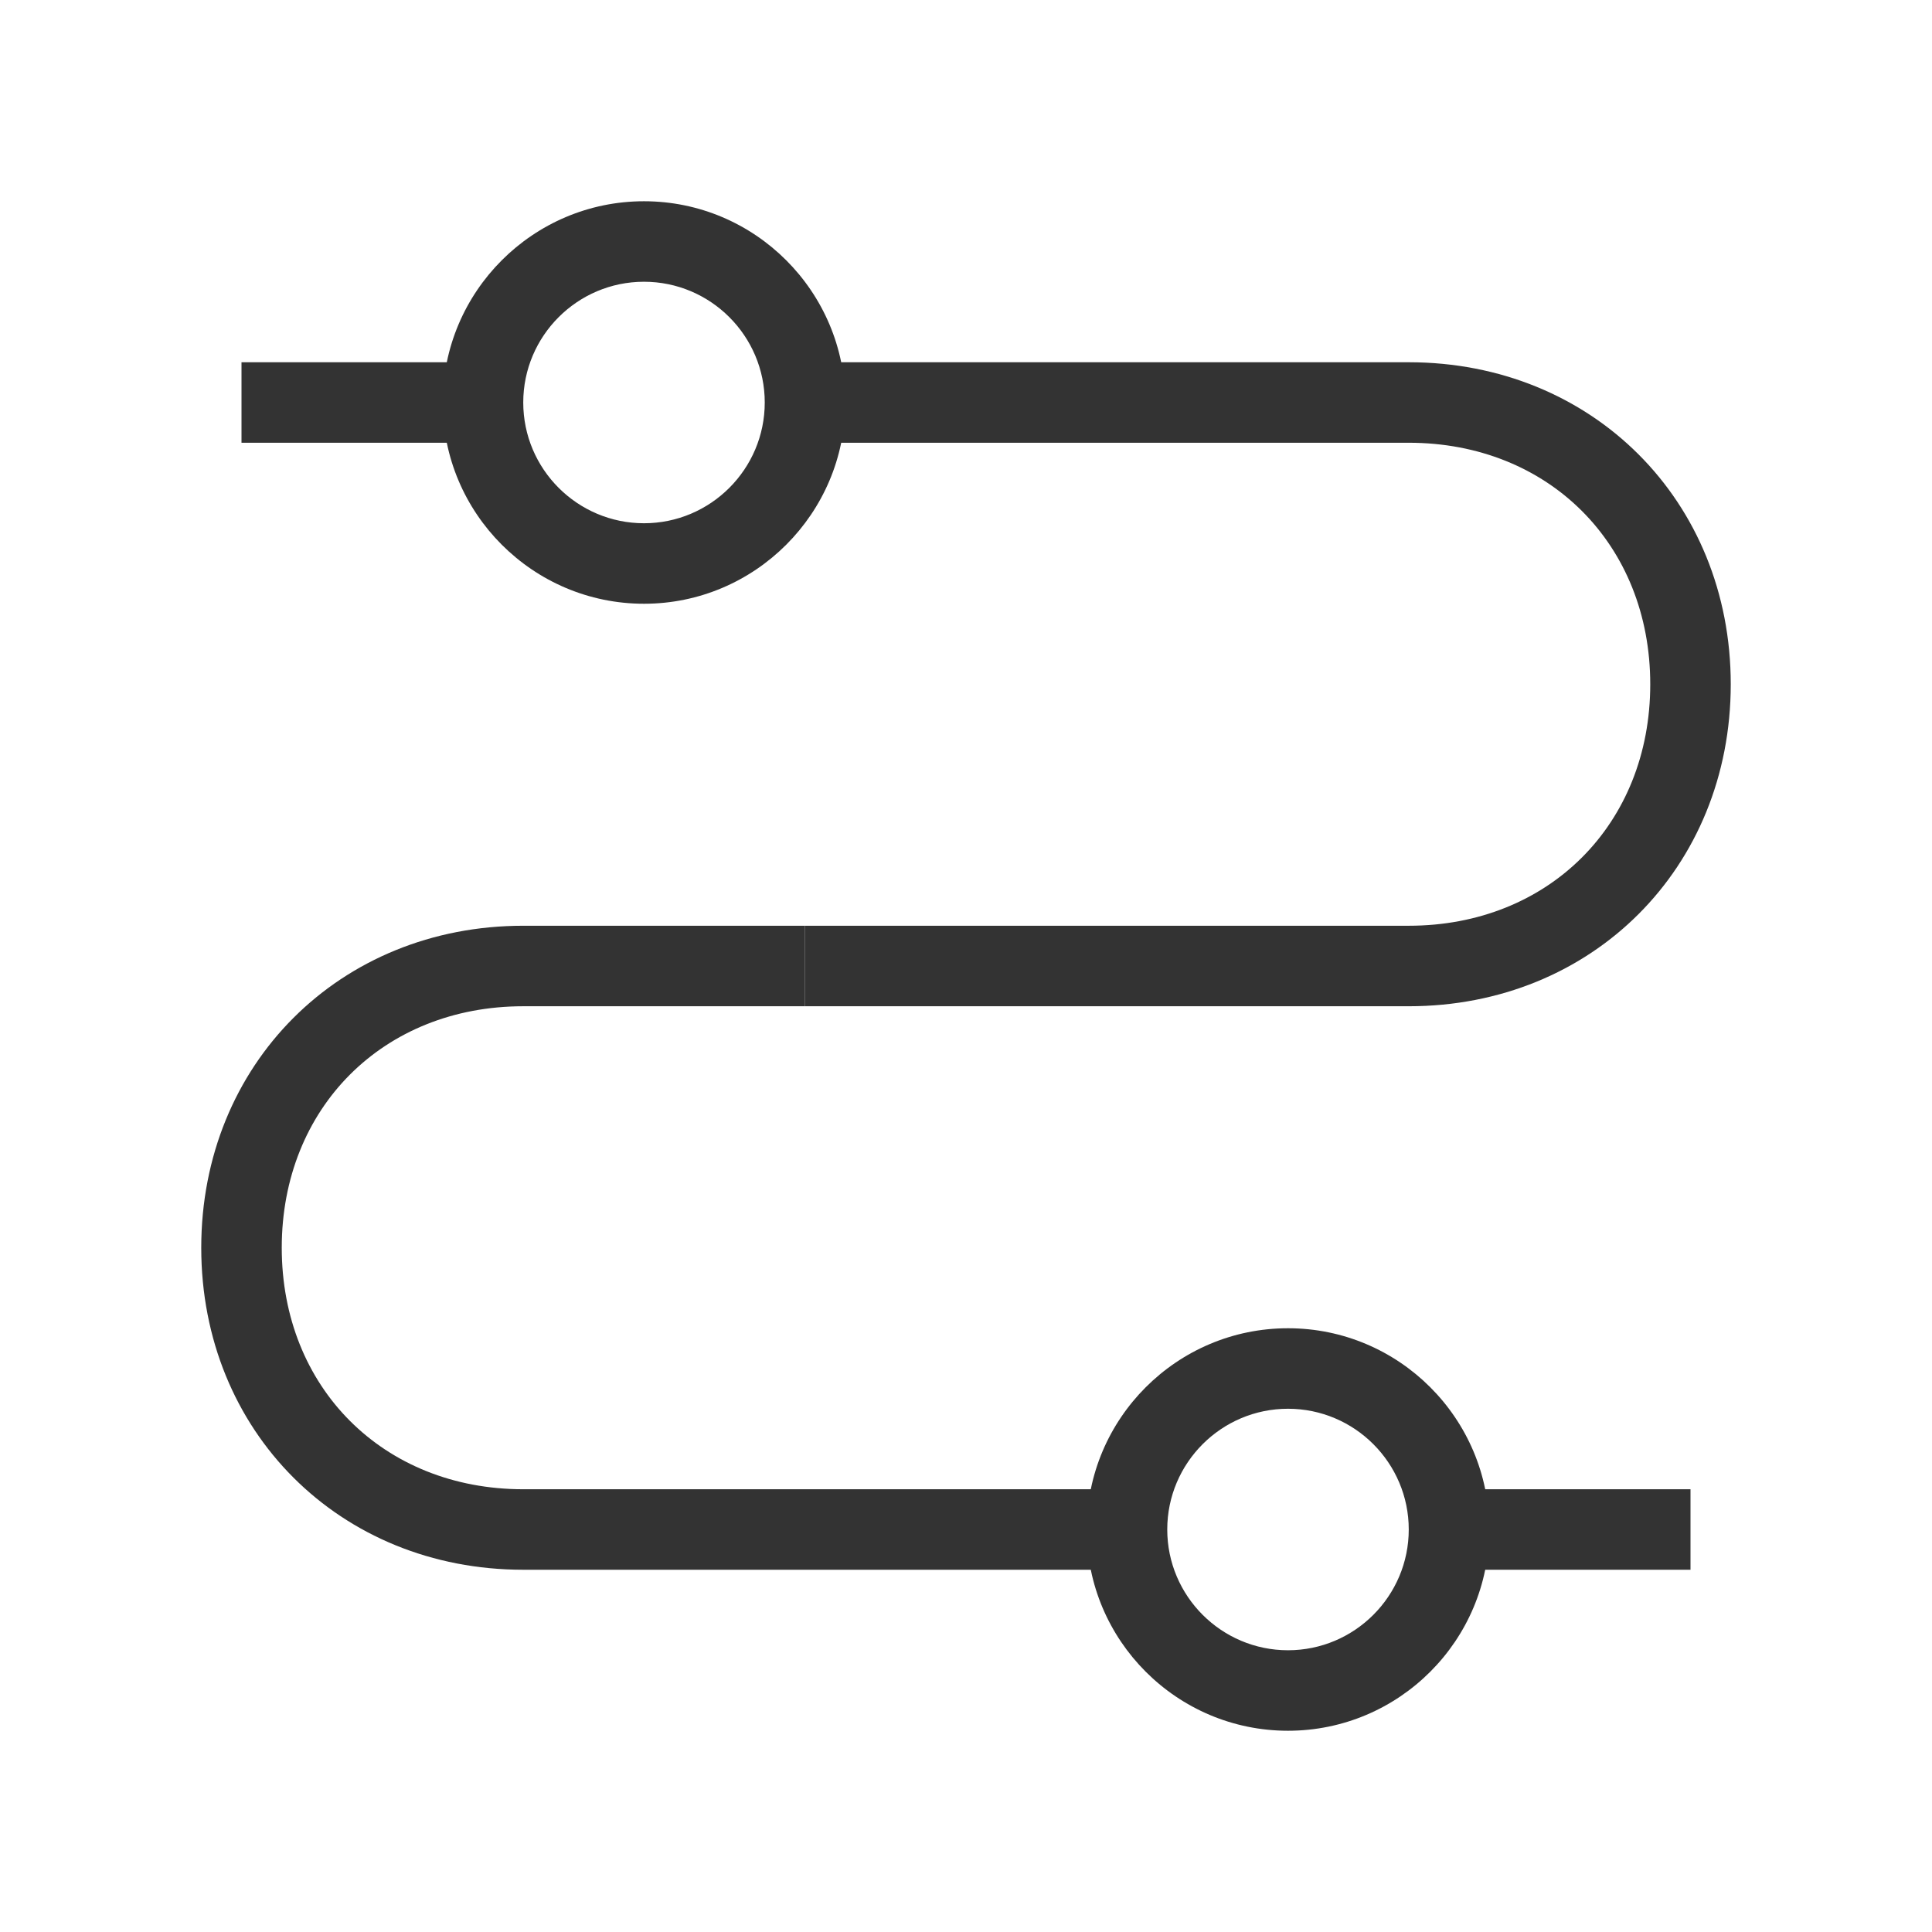 <?xml version="1.0" encoding="iso-8859-1"?>
<svg version="1.1" id="&#x56FE;&#x5C42;_1" xmlns="http://www.w3.org/2000/svg" xmlns:xlink="http://www.w3.org/1999/xlink" x="0px"
	 y="0px" viewBox="0 0 24 24" style="enable-background:new 0 0 24 24;" xml:space="preserve">
<path style="fill:#333333;" d="M8,7.5C6.622,7.5,5.5,6.378,5.5,5S6.622,2.5,8,2.5s2.5,1.122,2.5,2.5S9.378,7.5,8,7.5z M8,3.5
	C7.173,3.5,6.5,4.173,6.5,5S7.173,6.5,8,6.5S9.5,5.827,9.5,5S8.827,3.5,8,3.5z"/>
<path style="fill:#333333;" d="M14,19.5H6.5c-2.28,0-4-1.72-4-4s1.72-4,4-4H10v1H6.5c-1.738,0-3,1.262-3,3s1.262,3,3,3H14V19.5z"/>
<path style="fill:#333333;" d="M17.5,12.5H10v-1h7.5c1.738,0,3-1.262,3-3s-1.262-3-3-3H10v-1h7.5c2.28,0,4,1.72,4,4
	S19.78,12.5,17.5,12.5z"/>
<rect x="3" y="4.5" style="fill:#333333;" width="3" height="1"/>
<rect x="18" y="18.5" style="fill:#333333;" width="3" height="1"/>
<path style="fill:#333333;" d="M16,21.5c-1.379,0-2.5-1.121-2.5-2.5s1.121-2.5,2.5-2.5s2.5,1.121,2.5,2.5S17.379,21.5,16,21.5z
	 M16,17.5c-0.827,0-1.5,0.673-1.5,1.5s0.673,1.5,1.5,1.5s1.5-0.673,1.5-1.5S16.827,17.5,16,17.5z"/>
</svg>






